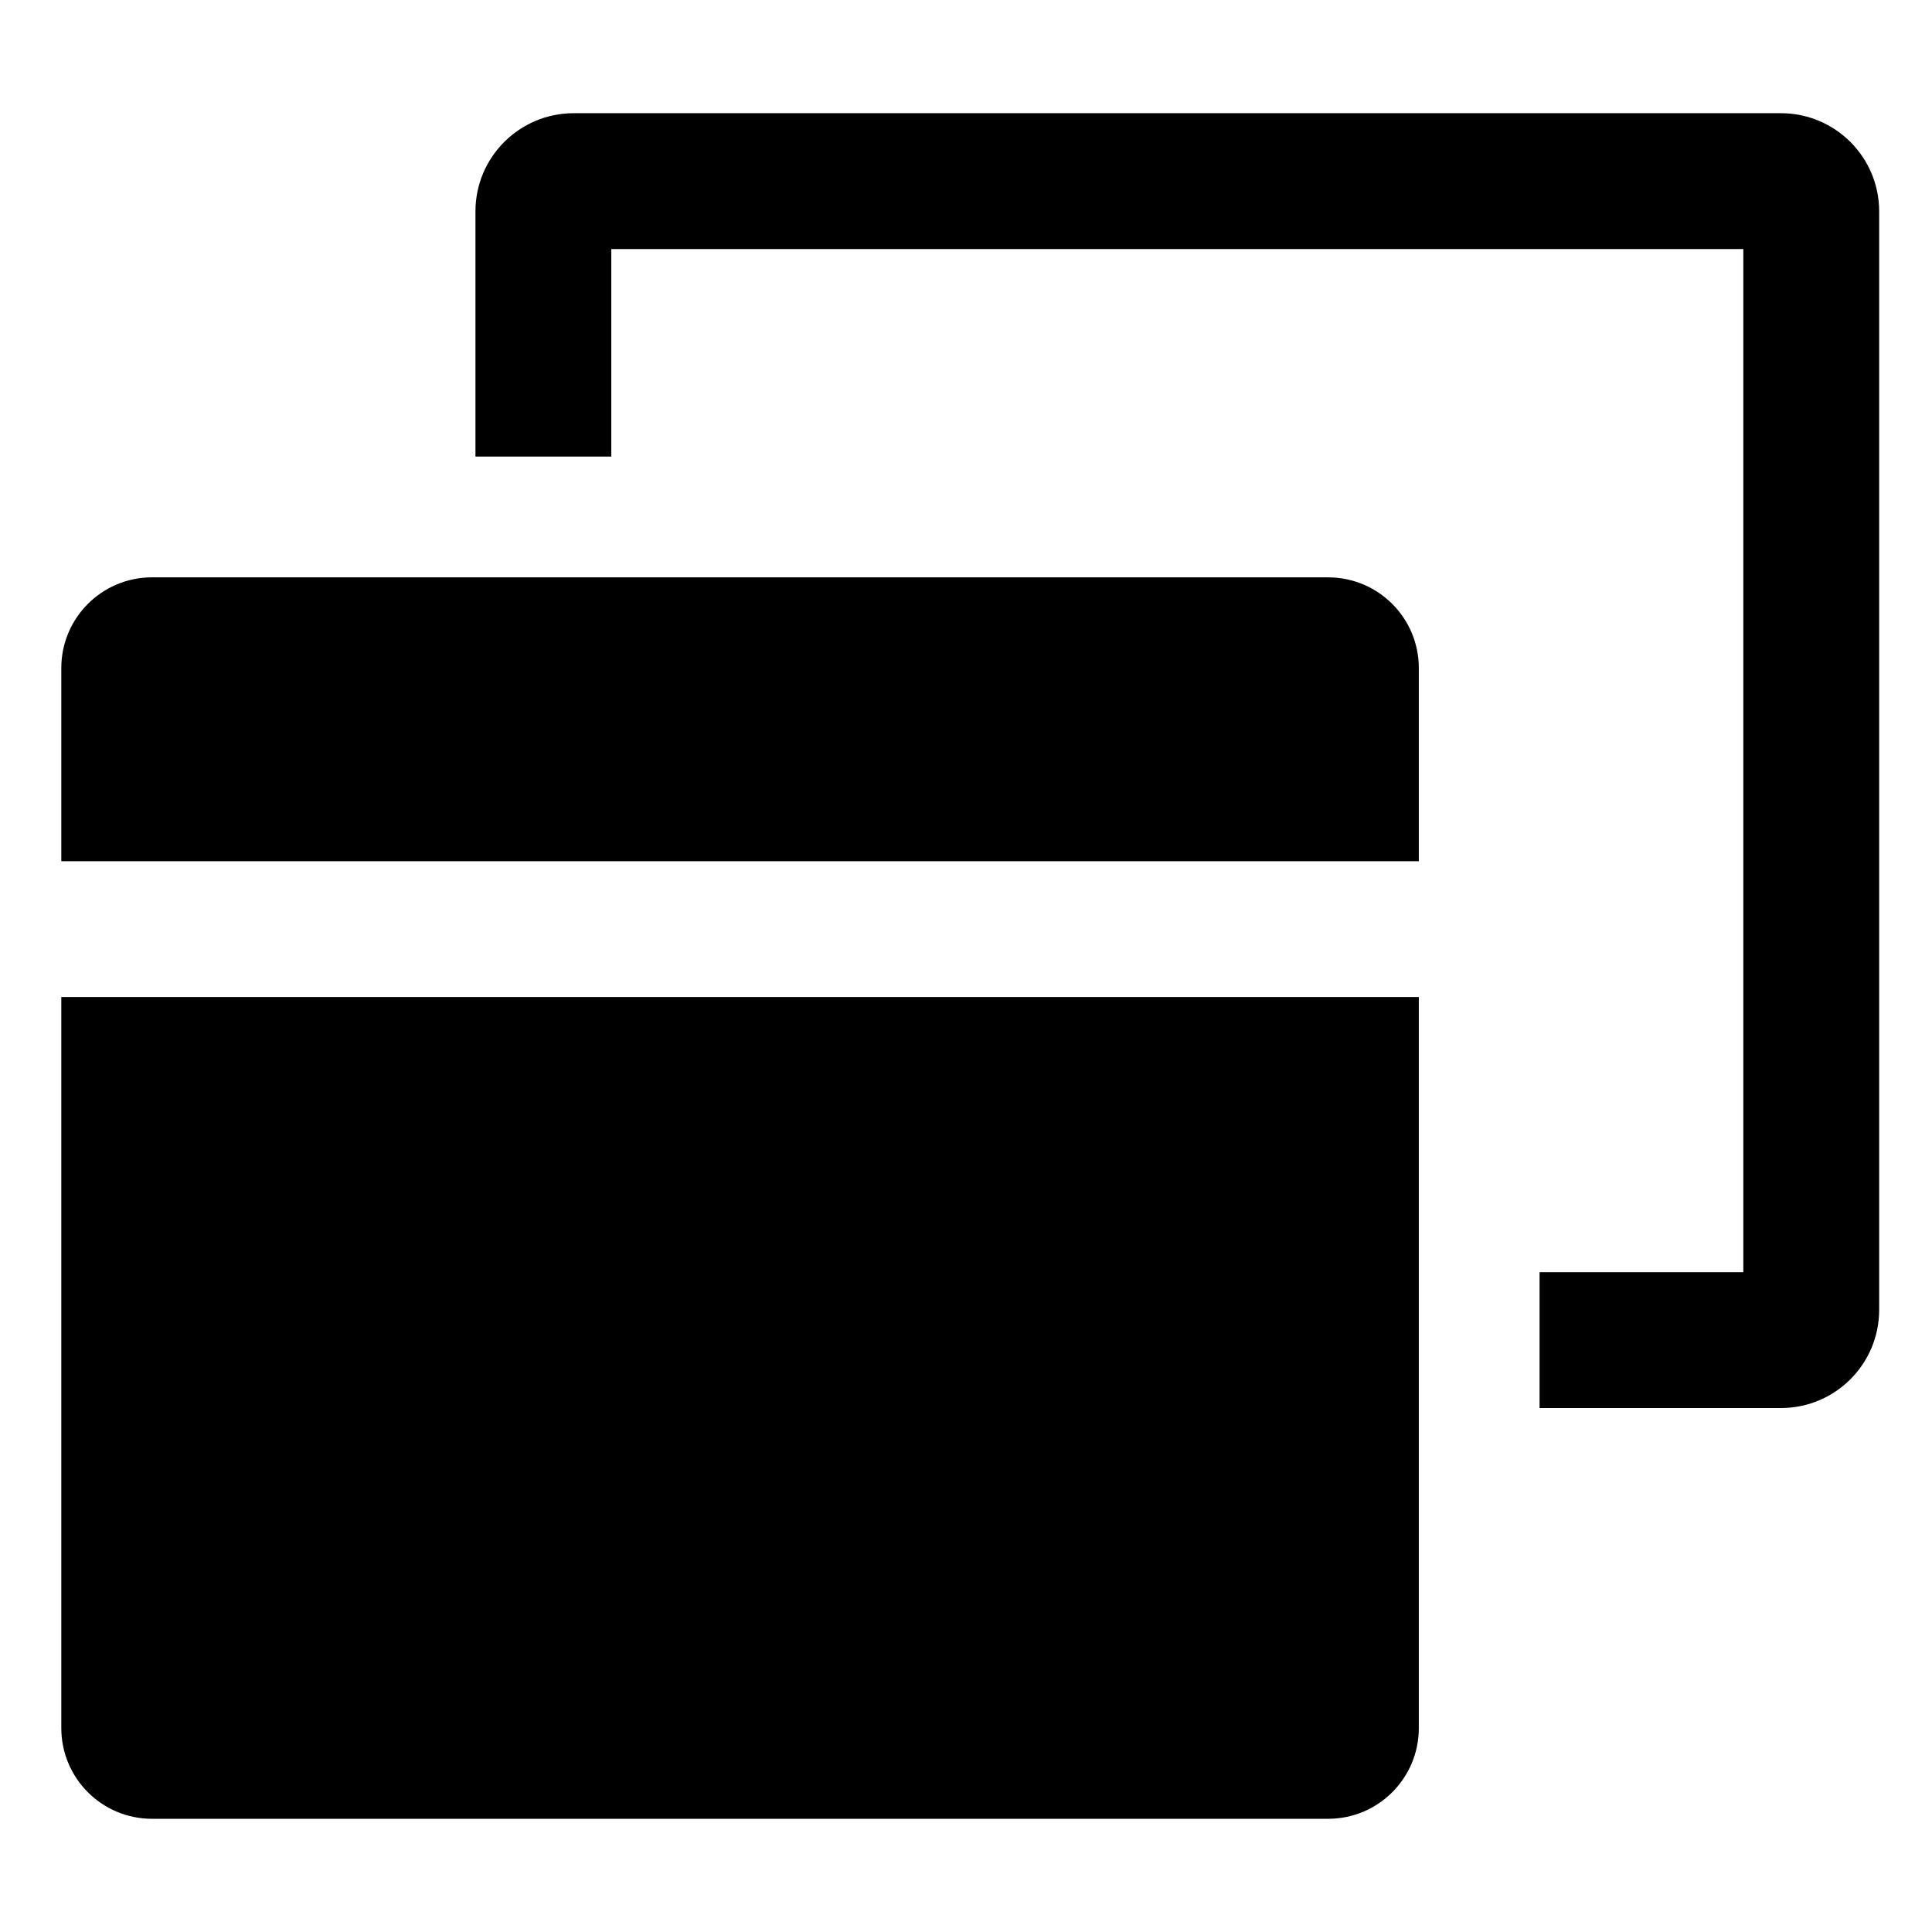 <!-- Generated by IcoMoon.io -->
<svg version="1.1" xmlns="http://www.w3.org/2000/svg" width="64" height="64" viewBox="0 0 64 64">
<title>window-restore</title>
<path d="M59 3.75h-40c-1.794 0.002-3.248 1.456-3.25 3.25v8.125h4.5v-6.875h37.5v33.893h-6.75v4.5h8c1.794-0.002 3.248-1.456 3.25-3.25v-36.393c-0.002-1.794-1.456-3.248-3.25-3.25h-0z"></path>
<path d="M2.031 33.028v24.222c0.002 1.656 1.344 2.998 3 3h38.969c1.656-0.002 2.998-1.344 3-3v-24.223z"></path>
<path d="M44 19.125h-38.969c-1.656 0.002-2.998 1.344-3 3v6.403h44.969v-6.402c-0.002-1.656-1.344-2.998-3-3h-0z"></path>
</svg>
